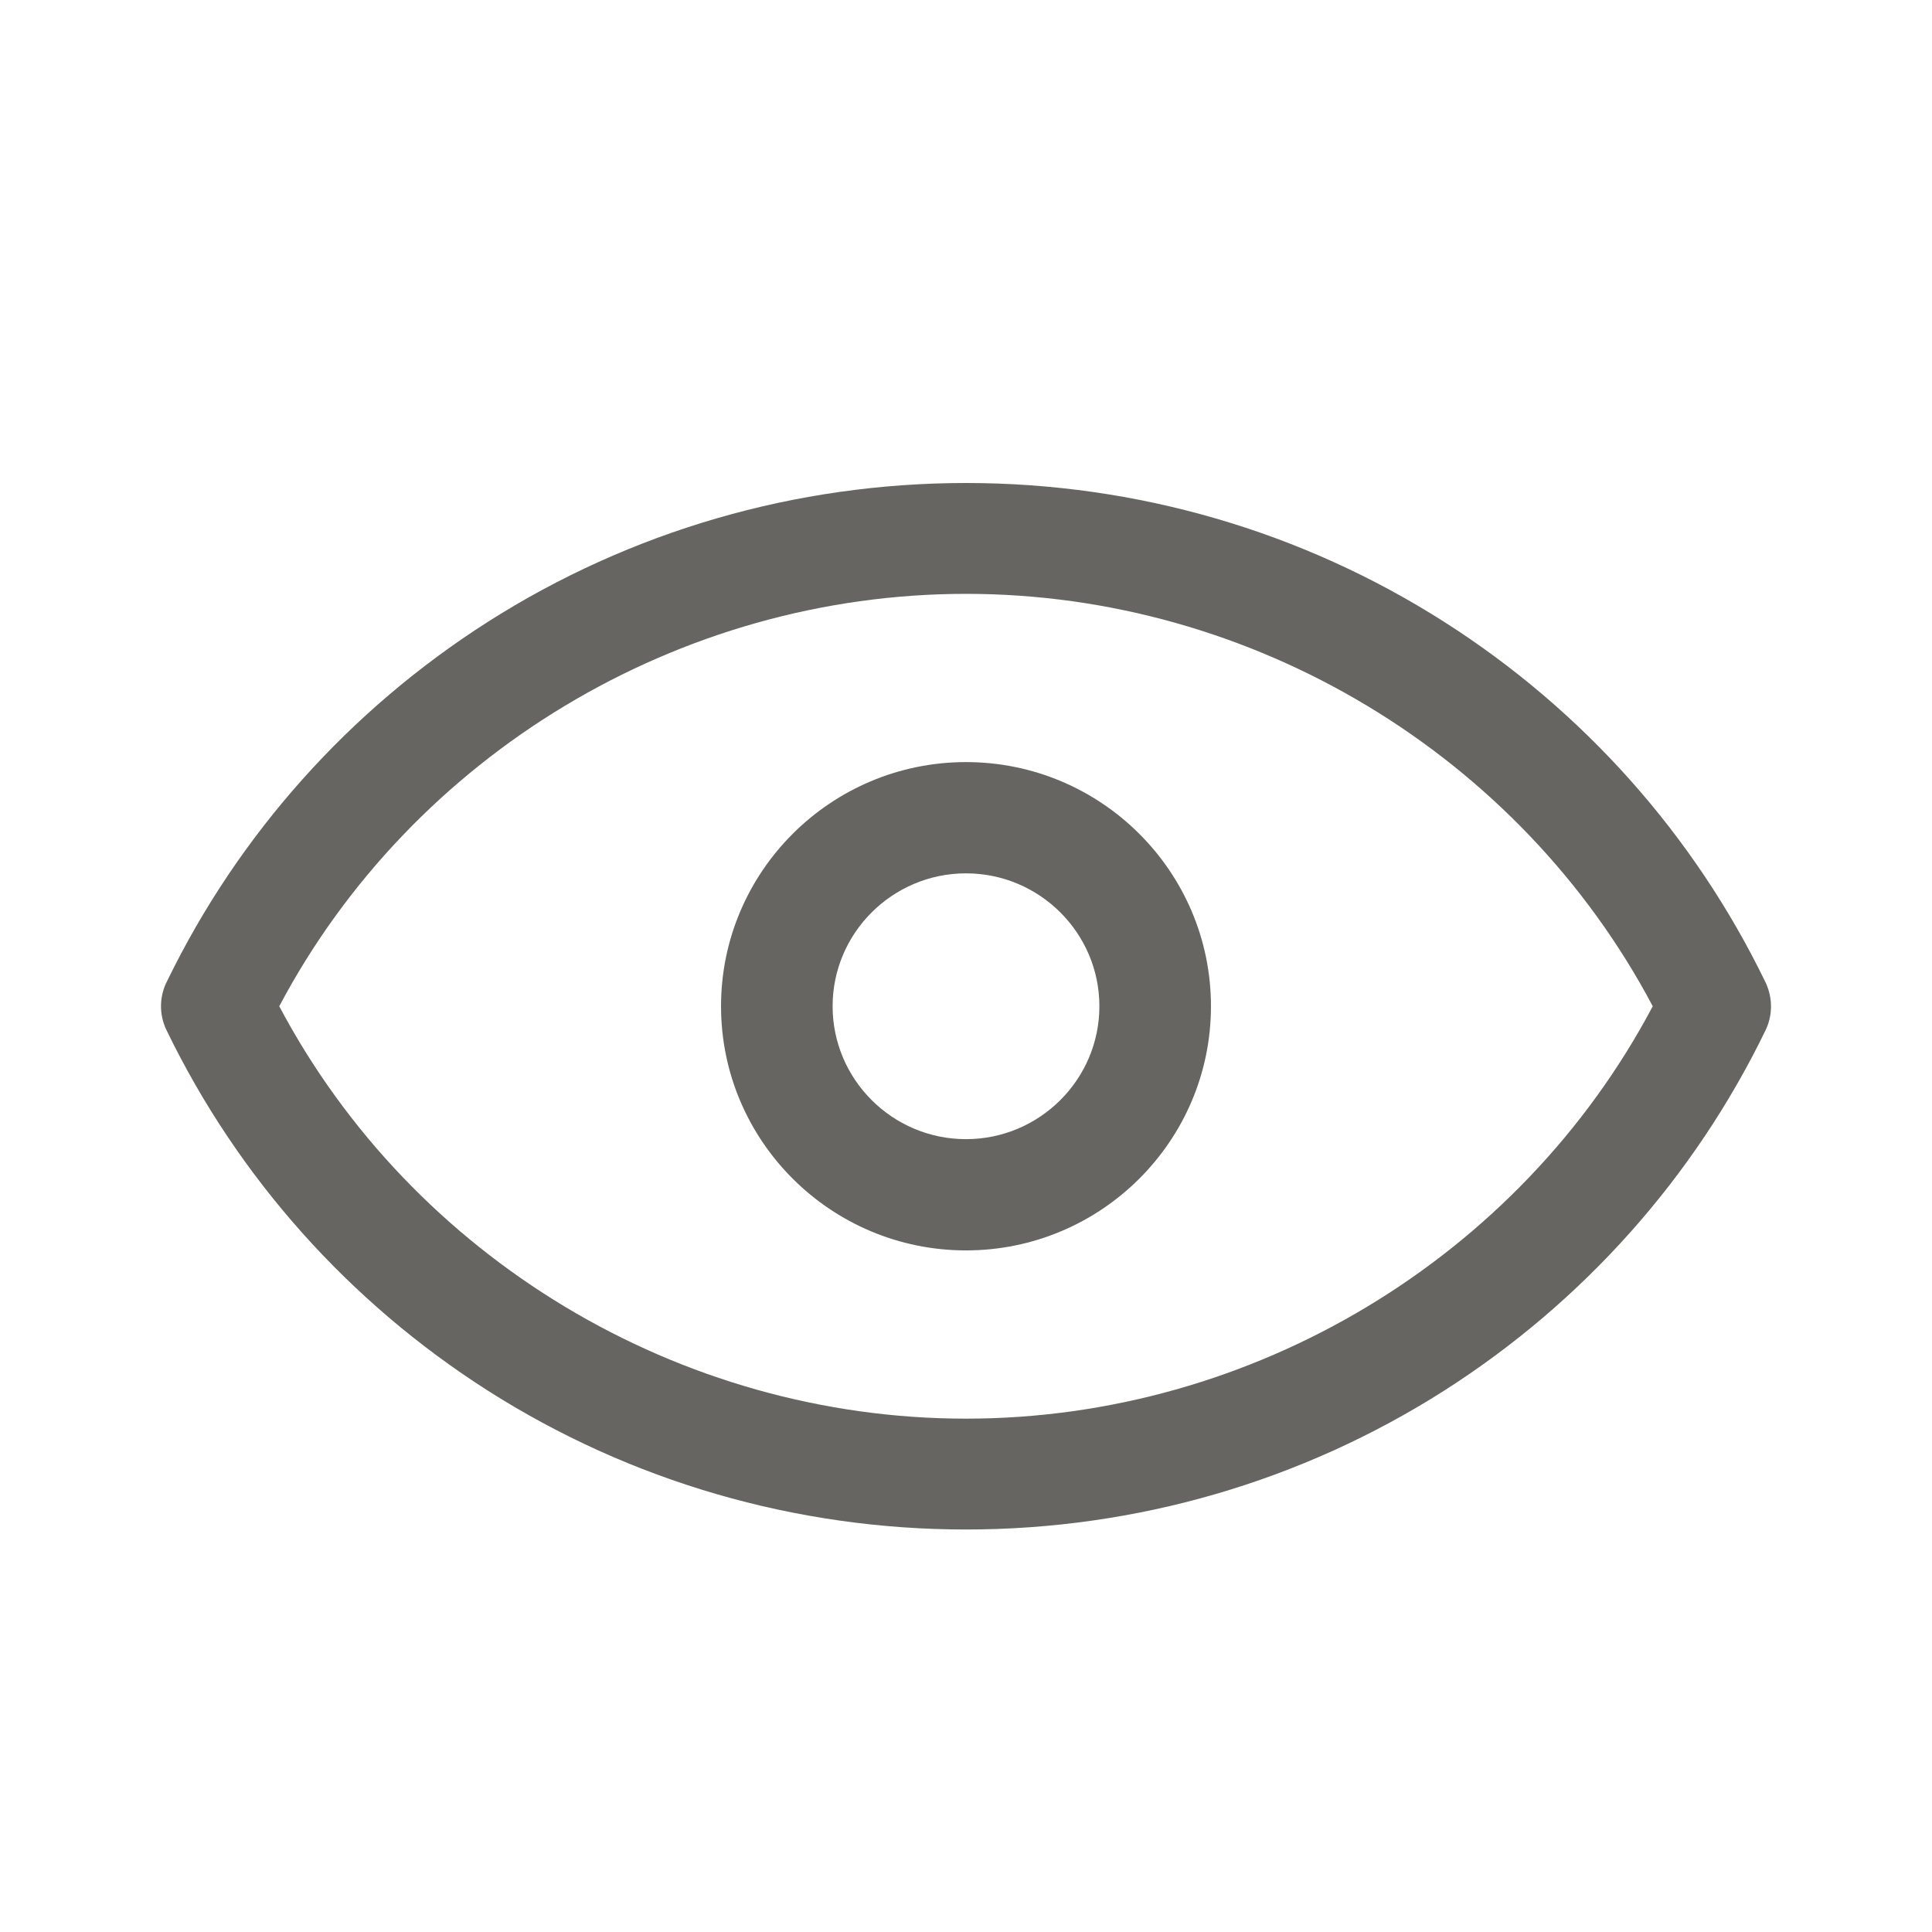 <?xml version="1.0" encoding="UTF-8"?>
<svg width="24px" height="24px" viewBox="0 0 24 24" version="1.1" xmlns="http://www.w3.org/2000/svg" xmlns:xlink="http://www.w3.org/1999/xlink">
    <!-- Generator: sketchtool 48.2 (47327) - http://www.bohemiancoding.com/sketch -->
    <title>62BE506B-9D44-4C3E-A32E-4DFAB74420E3</title>
    <desc>Created with sketchtool.</desc>
    <defs></defs>
    <g id="Symbols" stroke="none" stroke-width="1" fill="none" fill-rule="evenodd">
        <g id="icon/eye_24" fill="#666561" fill-rule="nonzero">
            <g id="look" transform="translate(2, 6)">
                <path d="M19.953,6.252 C19.947,6.234 19.939,6.217 19.931,6.201 C19.044,4.371 17.664,2.823 15.94,1.725 C14.168,0.596 12.114,0 10,0 C7.886,0 5.832,0.597 4.06,1.725 C2.342,2.82 0.966,4.36 0.079,6.181 C-0.021,6.37 -0.028,6.599 0.069,6.798 C0.955,8.628 2.336,10.176 4.06,11.275 C5.832,12.403 7.886,13 10,13 C12.114,13 14.168,12.403 15.94,11.275 C17.664,10.176 19.045,8.628 19.932,6.799 C20.015,6.627 20.022,6.429 19.953,6.252 Z M10,11.623 C6.435,11.623 3.123,9.623 1.469,6.5 C3.123,3.377 6.435,1.377 10,1.377 C13.566,1.377 16.878,3.377 18.531,6.5 C16.878,9.623 13.566,11.623 10,11.623 Z" id="Shape"></path>
                <path d="M10,3.467 C8.322,3.467 6.957,4.827 6.957,6.5 C6.957,8.173 8.322,9.533 10,9.533 C11.678,9.533 13.043,8.173 13.043,6.5 C13.043,4.827 11.678,3.467 10,3.467 Z M10,8.151 C9.087,8.151 8.343,7.41 8.343,6.5 C8.343,5.59 9.087,4.849 10,4.849 C10.913,4.849 11.657,5.59 11.657,6.5 C11.657,7.41 10.913,8.151 10,8.151 Z" id="Shape"></path>
            </g>
        </g>
    </g>
</svg>